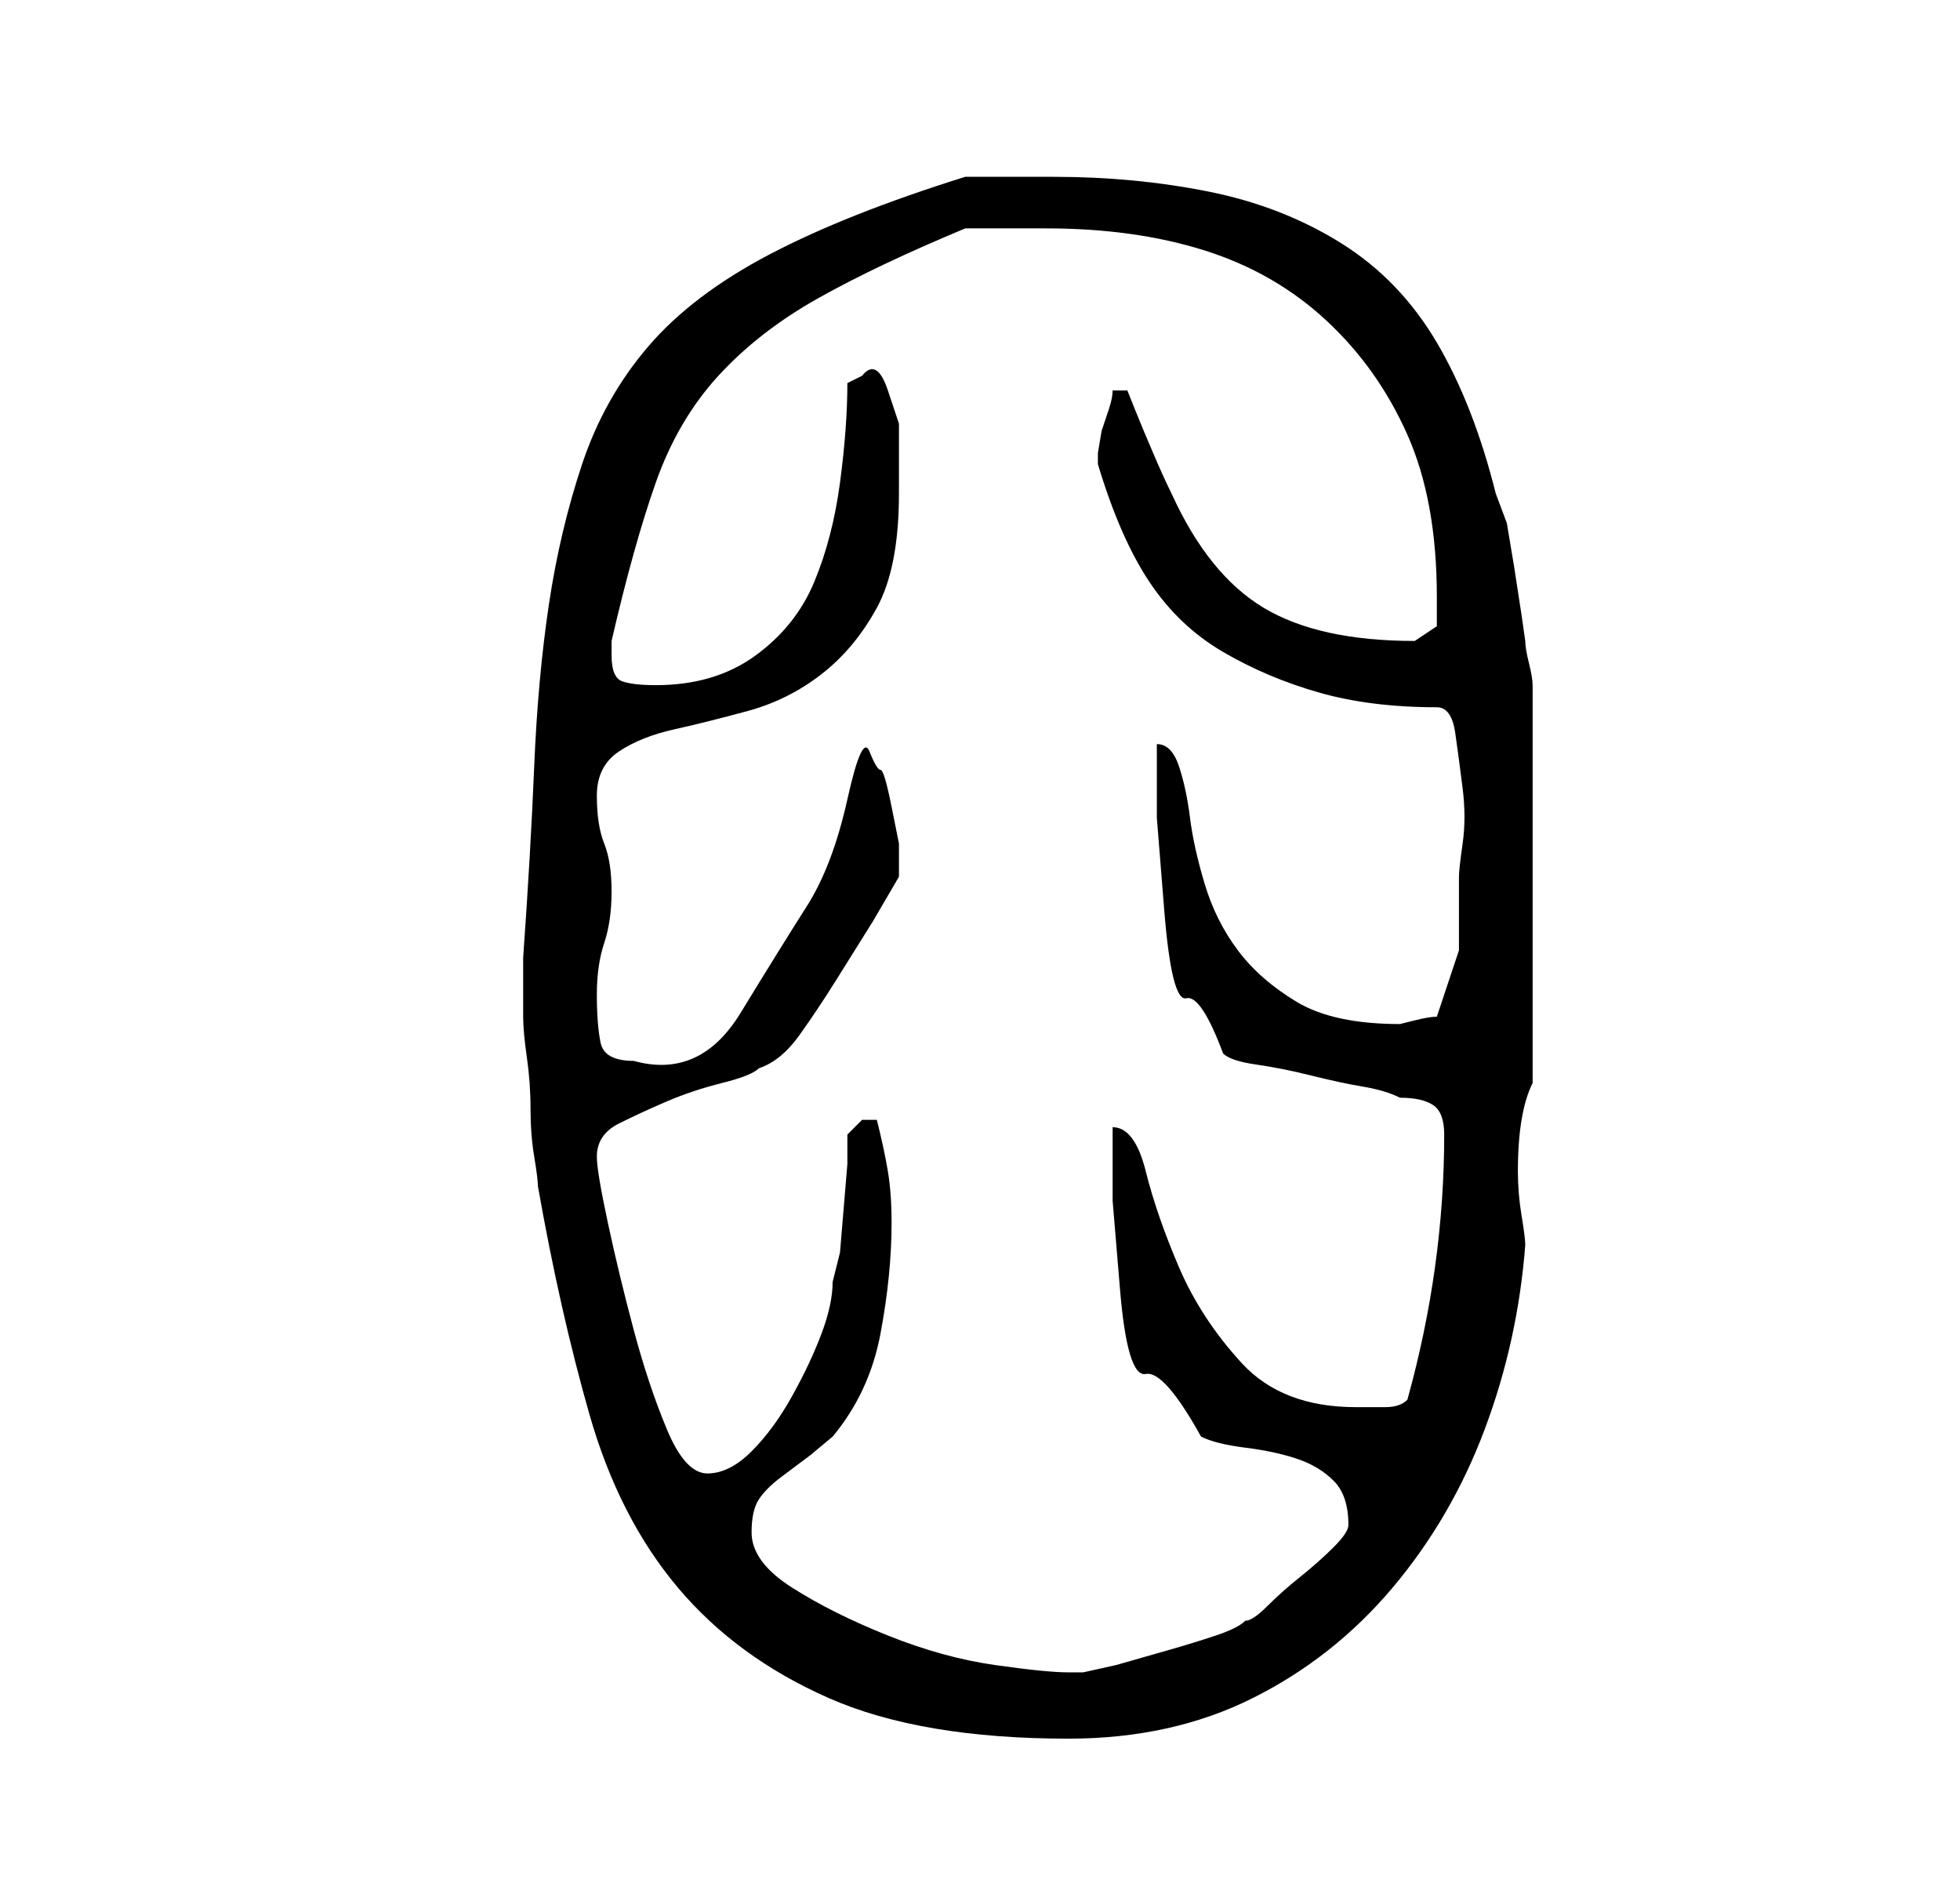 <?xml version="1.0" standalone="no"?>
<!DOCTYPE svg PUBLIC "-//W3C//DTD SVG 1.1//EN" "http://www.w3.org/Graphics/SVG/1.1/DTD/svg11.dtd" >
<svg xmlns="http://www.w3.org/2000/svg" xmlns:xlink="http://www.w3.org/1999/xlink" version="1.1" viewBox="-10 0 266 256">
   <path fill="currentColor"
d="M61 134v4q0 2 0.5 5.5t0.5 7t0.5 6.5t0.5 4q3 17 7 31t12 23.5t20.5 15t32.5 5.5q14 0 25 -5.5t19 -15t12.5 -21.5t5.5 -25q0 -1 -0.5 -4t-0.5 -6q0 -4 0.5 -7t1.5 -5v-54q0 -1 -0.5 -3t-0.5 -3l-0.5 -3.5t-1 -6.5l-1 -6t-1.5 -4q-3 -12 -8 -20.5t-13 -13.5t-18 -7
t-21 -2h-2h-4h-4h-2q-16 5 -26.5 10.5t-16.5 12.5t-9 16t-4.5 19t-2 22t-1.5 26v4zM92 208q0 -3 1 -4.5t3 -3l4 -3t3 -2.5q5 -6 6.5 -14t1.5 -15q0 -4 -0.5 -7t-1.5 -7h-1h-1l-2 2v4t-0.5 6t-0.5 6t-1 4q0 3 -1.5 7t-4 8.5t-5.5 7.5t-6 3t-5.5 -6t-4.5 -13.5t-3.5 -14.5
t-1.5 -9q0 -3 3 -4.5t6.5 -3t7.5 -2.5t5 -2q3 -1 5.5 -4.5t5 -7.5l5 -8t3.5 -6v-0.5v-0.5v-3.5t-1 -5t-1.5 -5t-1.5 -2.5t-3 6.5t-5.5 14.5t-9 14.5t-14.5 6.5q-4 0 -4.5 -2.5t-0.5 -6.5t1 -7t1 -7t-1 -6.5t-1 -6.5t3 -6t7.5 -3t10 -2.5t10 -5t7.5 -9t3 -15.5v-4.5v-5
t-1.5 -4.5t-3.5 -2l-1 0.5l-1 0.5q0 6 -1 13.5t-3.5 13.5t-8 10t-13.5 4q-3 0 -4.5 -0.5t-1.5 -3.5v-1v-1q3 -13 6 -21.5t8.5 -14.5t13.5 -10.5t20 -9.5h2h3h4h2q12 0 21.5 3t16.5 9.5t11 15.5t4 22v4t-3 2q-13 0 -20.5 -4.5t-12.5 -15.5q-1 -2 -2.5 -5.5t-2.5 -6l-1 -2.5
h-2q0 1 -0.5 2.5l-1 3t-0.5 3v1.5q3 10 7 16t10 9.5t13 5.5t16 2q2 0 2.5 3.5t1 7.5t0 7.5t-0.5 4.5v10t-3 9q-1 0 -3 0.5l-2 0.5q-9 0 -14 -3t-8 -7t-4.5 -9t-2 -9t-1.5 -7t-3 -3v10t1 12.5t3 12t5 7.5q1 1 4.5 1.5t7.5 1.5t7 1.5t5 1.5q3 0 4.5 1t1.5 4q0 18 -5 36
q-1 1 -3 1h-4q-10 0 -15.5 -6t-8.5 -13t-4.5 -13t-4.5 -6v10t1 12t3.5 11.5t7.5 8.5q2 1 6 1.5t7 1.5t5 3t2 6q0 1 -2 3t-4.5 4t-4.5 4t-3 2q-1 1 -4 2t-6.5 2l-7 2t-4.5 1h-2q-3 0 -10 -1t-14.5 -4t-13 -6.5t-5.5 -7.5z" />
</svg>
